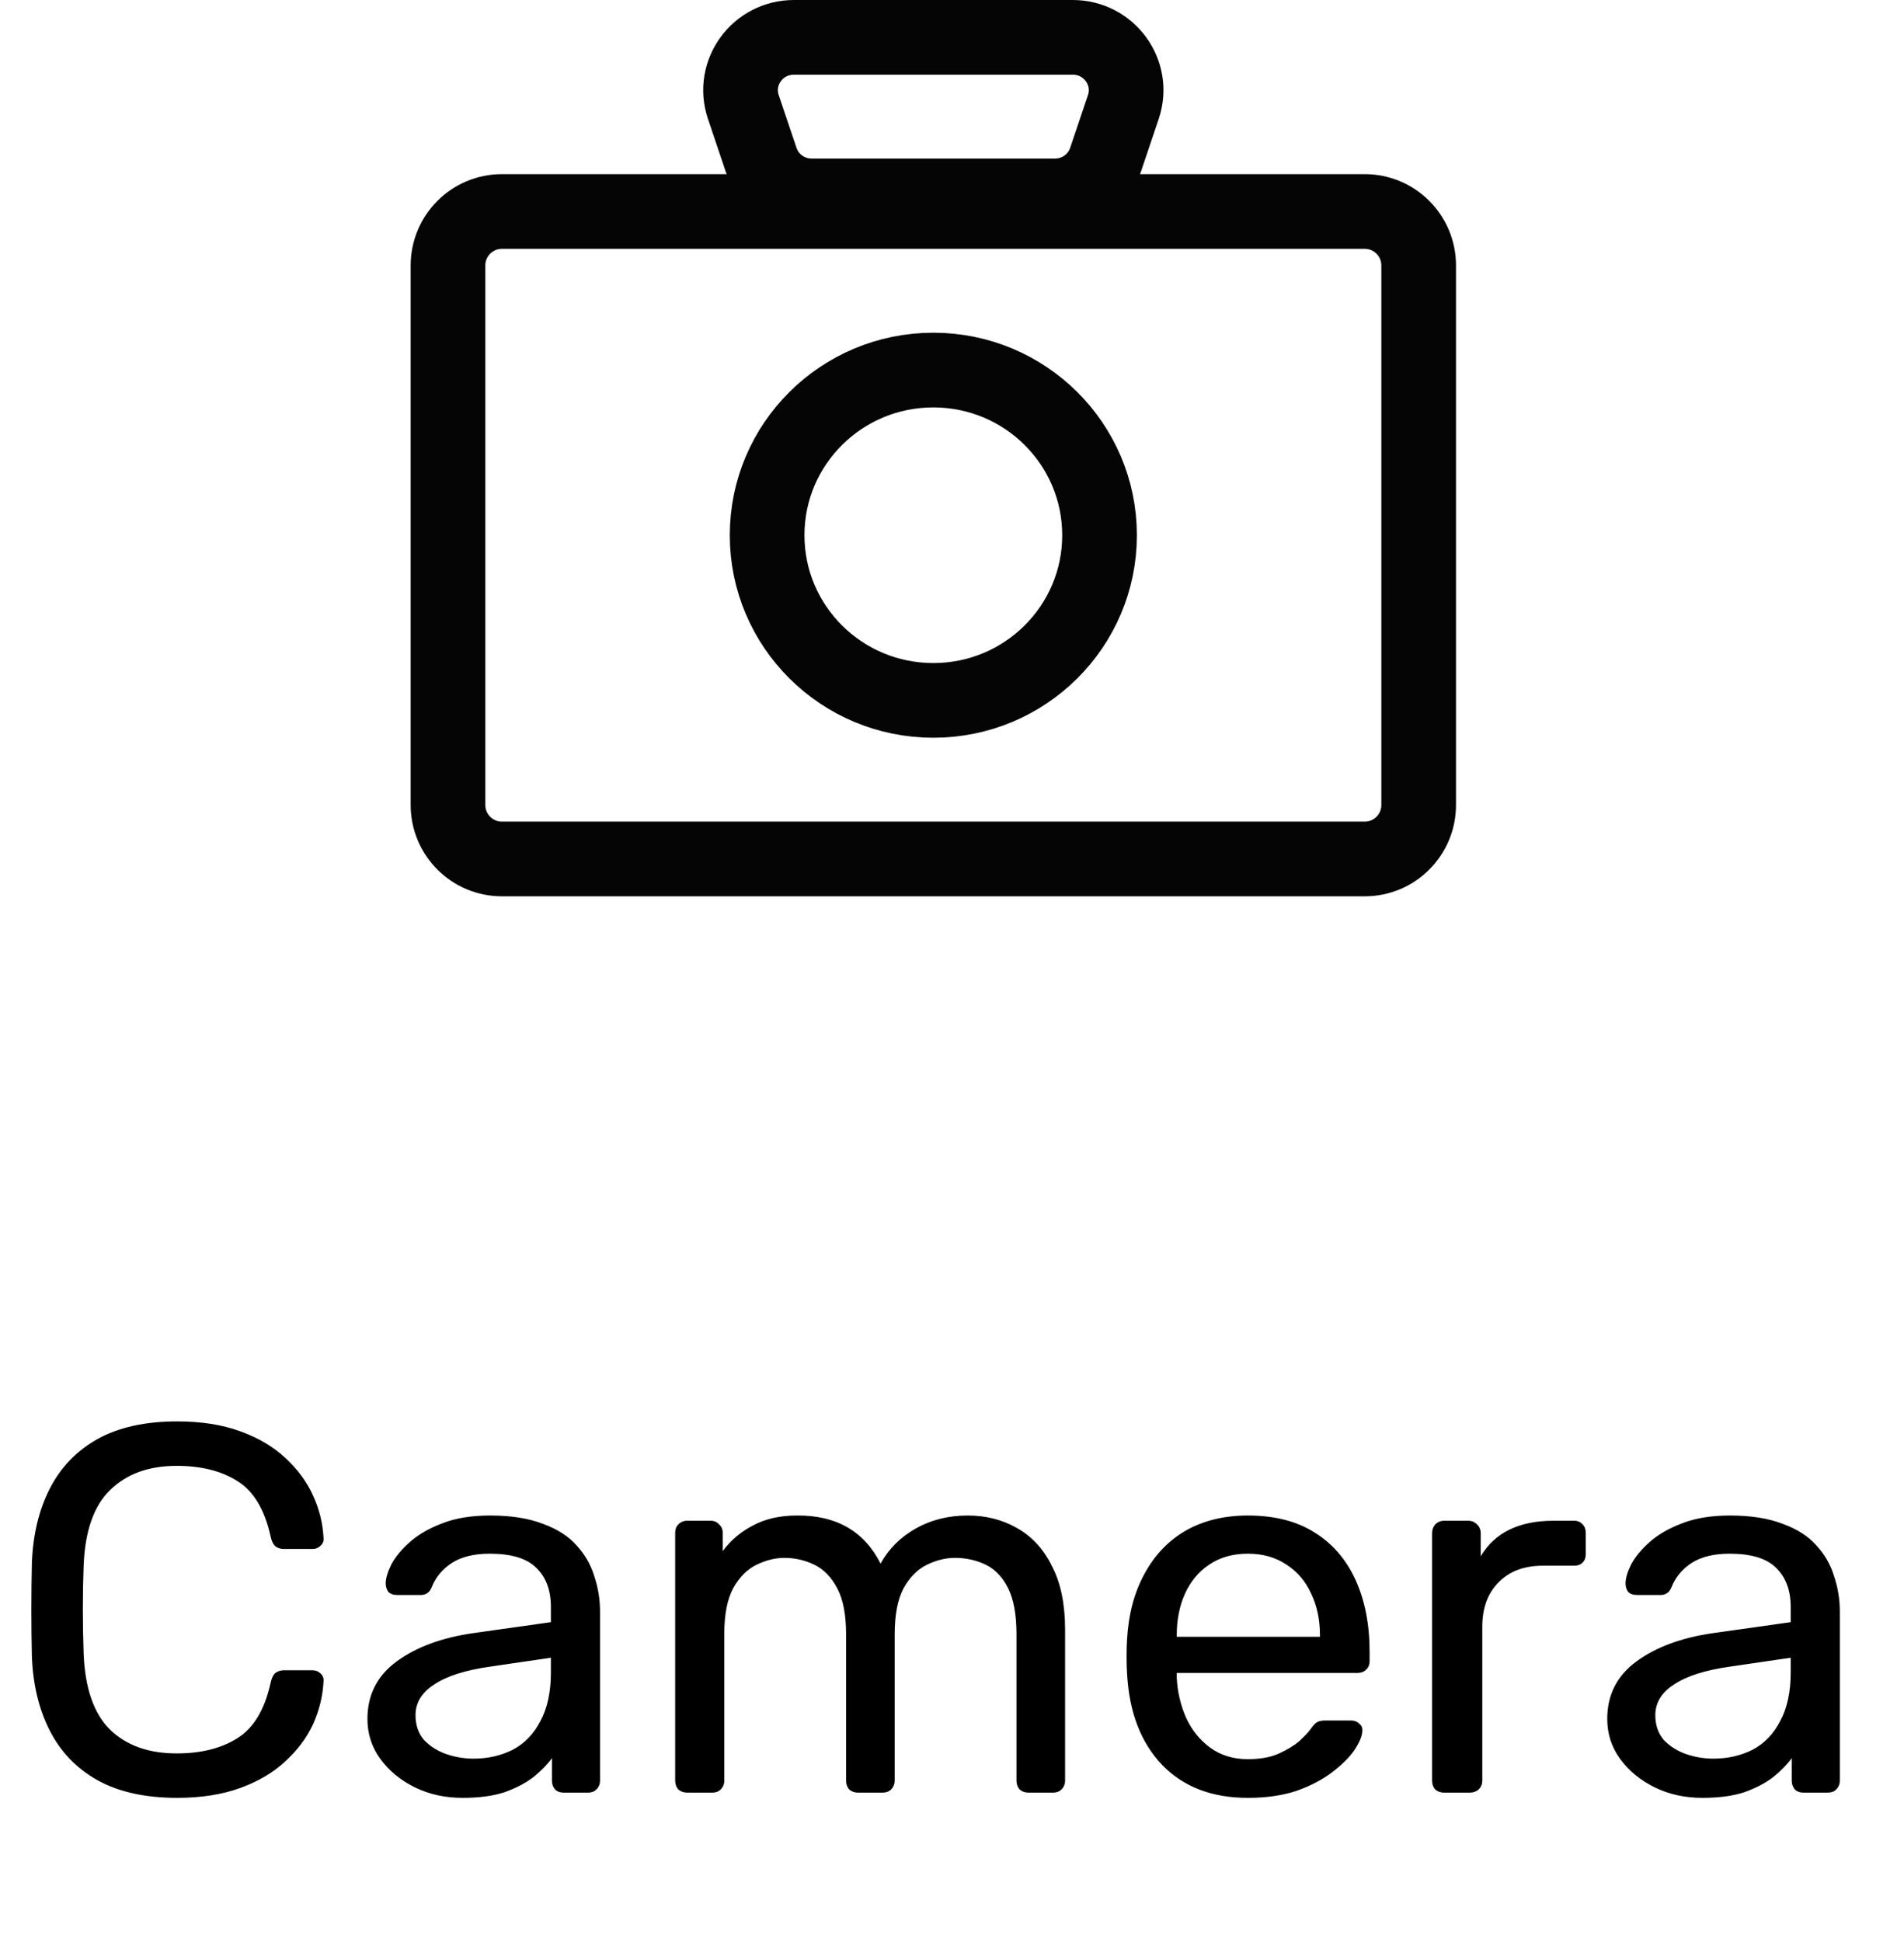 <svg width="51" height="52" viewBox="0 0 51 52" fill="none" xmlns="http://www.w3.org/2000/svg">
<path d="M25 18.754C27.459 18.754 29.452 16.774 29.452 14.331C29.452 11.889 27.459 9.909 25 9.909C22.541 9.909 20.548 11.889 20.548 14.331C20.548 16.774 22.541 18.754 25 18.754Z" stroke="#050505" stroke-width="2" stroke-linecap="round" stroke-linejoin="round"/>
<path d="M36.556 5.663H13.444C12.647 5.663 12 6.31 12 7.108V21.555C12 22.353 12.647 23 13.444 23H36.556C37.353 23 38 22.353 38 21.555V7.108C38 6.31 37.353 5.663 36.556 5.663Z" stroke="#050505" stroke-width="2" stroke-linecap="round" stroke-linejoin="round"/>
<path d="M28.258 5.246H21.742C21.127 5.246 20.581 4.856 20.387 4.278L19.91 2.863C19.602 1.946 20.29 1 21.266 1H28.734C29.71 1 30.398 1.946 30.09 2.863L29.613 4.278C29.419 4.856 28.873 5.246 28.258 5.246Z" stroke="#050505" stroke-width="2" stroke-linecap="round" stroke-linejoin="round"/>
<path d="M4.746 48.14C3.887 48.14 3.173 47.981 2.604 47.664C2.044 47.347 1.619 46.903 1.33 46.334C1.041 45.765 0.882 45.102 0.854 44.346C0.845 43.963 0.84 43.553 0.84 43.114C0.84 42.675 0.845 42.255 0.854 41.854C0.882 41.098 1.041 40.435 1.33 39.866C1.619 39.297 2.044 38.853 2.604 38.536C3.173 38.219 3.887 38.06 4.746 38.06C5.39 38.06 5.955 38.149 6.44 38.326C6.925 38.503 7.327 38.741 7.644 39.04C7.971 39.339 8.218 39.675 8.386 40.048C8.554 40.412 8.647 40.79 8.666 41.182C8.675 41.266 8.647 41.336 8.582 41.392C8.526 41.448 8.456 41.476 8.372 41.476H7.602C7.518 41.476 7.443 41.453 7.378 41.406C7.322 41.359 7.28 41.275 7.252 41.154C7.093 40.426 6.795 39.927 6.356 39.656C5.927 39.385 5.385 39.25 4.732 39.25C3.985 39.25 3.393 39.465 2.954 39.894C2.515 40.314 2.277 40.991 2.24 41.924C2.212 42.689 2.212 43.473 2.24 44.276C2.277 45.209 2.515 45.891 2.954 46.32C3.393 46.74 3.985 46.95 4.732 46.95C5.385 46.95 5.927 46.815 6.356 46.544C6.795 46.273 7.093 45.774 7.252 45.046C7.28 44.925 7.322 44.841 7.378 44.794C7.443 44.747 7.518 44.724 7.602 44.724H8.372C8.456 44.724 8.526 44.752 8.582 44.808C8.647 44.864 8.675 44.934 8.666 45.018C8.647 45.41 8.554 45.793 8.386 46.166C8.218 46.53 7.971 46.861 7.644 47.16C7.327 47.459 6.925 47.697 6.44 47.874C5.955 48.051 5.39 48.14 4.746 48.14ZM12.39 48.14C11.924 48.14 11.499 48.047 11.116 47.86C10.734 47.673 10.426 47.421 10.192 47.104C9.959 46.787 9.842 46.427 9.842 46.026C9.842 45.382 10.104 44.869 10.626 44.486C11.149 44.103 11.83 43.851 12.67 43.73L14.756 43.436V43.03C14.756 42.582 14.626 42.232 14.364 41.98C14.112 41.728 13.697 41.602 13.118 41.602C12.698 41.602 12.358 41.686 12.096 41.854C11.844 42.022 11.667 42.237 11.564 42.498C11.508 42.638 11.41 42.708 11.27 42.708H10.64C10.538 42.708 10.458 42.68 10.402 42.624C10.356 42.559 10.332 42.484 10.332 42.4C10.332 42.26 10.384 42.087 10.486 41.882C10.598 41.677 10.766 41.476 10.99 41.28C11.214 41.084 11.499 40.921 11.844 40.79C12.199 40.65 12.628 40.58 13.132 40.58C13.692 40.58 14.164 40.655 14.546 40.804C14.929 40.944 15.228 41.135 15.442 41.378C15.666 41.621 15.825 41.896 15.918 42.204C16.021 42.512 16.072 42.825 16.072 43.142V47.678C16.072 47.771 16.04 47.851 15.974 47.916C15.918 47.972 15.844 48 15.75 48H15.106C15.004 48 14.924 47.972 14.868 47.916C14.812 47.851 14.784 47.771 14.784 47.678V47.076C14.663 47.244 14.5 47.412 14.294 47.58C14.089 47.739 13.832 47.874 13.524 47.986C13.216 48.089 12.838 48.14 12.39 48.14ZM12.684 47.09C13.067 47.09 13.417 47.011 13.734 46.852C14.052 46.684 14.299 46.427 14.476 46.082C14.663 45.737 14.756 45.303 14.756 44.78V44.388L13.132 44.626C12.47 44.719 11.97 44.878 11.634 45.102C11.298 45.317 11.13 45.592 11.13 45.928C11.13 46.189 11.205 46.409 11.354 46.586C11.513 46.754 11.709 46.88 11.942 46.964C12.185 47.048 12.432 47.09 12.684 47.09ZM18.407 48C18.314 48 18.234 47.972 18.169 47.916C18.113 47.851 18.085 47.771 18.085 47.678V41.042C18.085 40.949 18.113 40.874 18.169 40.818C18.234 40.753 18.314 40.72 18.407 40.72H19.037C19.13 40.72 19.205 40.753 19.261 40.818C19.326 40.874 19.359 40.949 19.359 41.042V41.532C19.573 41.243 19.844 41.014 20.171 40.846C20.497 40.669 20.89 40.58 21.347 40.58C22.401 40.571 23.148 41 23.587 41.868C23.802 41.476 24.114 41.163 24.525 40.93C24.936 40.697 25.402 40.58 25.925 40.58C26.41 40.58 26.849 40.692 27.241 40.916C27.642 41.14 27.955 41.481 28.179 41.938C28.412 42.386 28.529 42.951 28.529 43.632V47.678C28.529 47.771 28.496 47.851 28.431 47.916C28.375 47.972 28.3 48 28.207 48H27.549C27.456 48 27.376 47.972 27.311 47.916C27.255 47.851 27.227 47.771 27.227 47.678V43.758C27.227 43.235 27.152 42.825 27.003 42.526C26.854 42.227 26.653 42.017 26.401 41.896C26.149 41.775 25.873 41.714 25.575 41.714C25.332 41.714 25.085 41.775 24.833 41.896C24.581 42.017 24.371 42.227 24.203 42.526C24.044 42.825 23.965 43.235 23.965 43.758V47.678C23.965 47.771 23.932 47.851 23.867 47.916C23.811 47.972 23.736 48 23.643 48H22.985C22.892 48 22.812 47.972 22.747 47.916C22.691 47.851 22.663 47.771 22.663 47.678V43.758C22.663 43.235 22.584 42.825 22.425 42.526C22.266 42.227 22.061 42.017 21.809 41.896C21.557 41.775 21.291 41.714 21.011 41.714C20.768 41.714 20.521 41.775 20.269 41.896C20.017 42.017 19.807 42.227 19.639 42.526C19.48 42.825 19.401 43.231 19.401 43.744V47.678C19.401 47.771 19.368 47.851 19.303 47.916C19.247 47.972 19.172 48 19.079 48H18.407ZM33.424 48.14C32.463 48.14 31.698 47.846 31.128 47.258C30.559 46.661 30.246 45.849 30.19 44.822C30.181 44.701 30.176 44.547 30.176 44.36C30.176 44.164 30.181 44.005 30.19 43.884C30.228 43.221 30.382 42.643 30.652 42.148C30.923 41.644 31.292 41.257 31.758 40.986C32.234 40.715 32.79 40.58 33.424 40.58C34.134 40.58 34.726 40.729 35.202 41.028C35.688 41.327 36.056 41.751 36.308 42.302C36.56 42.853 36.686 43.497 36.686 44.234V44.472C36.686 44.575 36.654 44.654 36.588 44.71C36.532 44.766 36.458 44.794 36.364 44.794H31.52C31.52 44.803 31.52 44.822 31.52 44.85C31.52 44.878 31.52 44.901 31.52 44.92C31.539 45.303 31.623 45.662 31.772 45.998C31.922 46.325 32.136 46.591 32.416 46.796C32.696 47.001 33.032 47.104 33.424 47.104C33.76 47.104 34.04 47.053 34.264 46.95C34.488 46.847 34.67 46.735 34.81 46.614C34.95 46.483 35.044 46.385 35.09 46.32C35.174 46.199 35.24 46.129 35.286 46.11C35.333 46.082 35.408 46.068 35.51 46.068H36.182C36.276 46.068 36.35 46.096 36.406 46.152C36.472 46.199 36.5 46.269 36.49 46.362C36.481 46.502 36.406 46.675 36.266 46.88C36.126 47.076 35.926 47.272 35.664 47.468C35.403 47.664 35.086 47.827 34.712 47.958C34.339 48.079 33.91 48.14 33.424 48.14ZM31.52 43.828H35.356V43.786C35.356 43.366 35.277 42.993 35.118 42.666C34.969 42.339 34.75 42.083 34.46 41.896C34.171 41.7 33.826 41.602 33.424 41.602C33.023 41.602 32.678 41.7 32.388 41.896C32.108 42.083 31.894 42.339 31.744 42.666C31.595 42.993 31.52 43.366 31.52 43.786V43.828ZM38.682 48C38.589 48 38.51 47.972 38.444 47.916C38.388 47.851 38.36 47.771 38.36 47.678V41.056C38.36 40.963 38.388 40.883 38.444 40.818C38.51 40.753 38.589 40.72 38.682 40.72H39.326C39.42 40.72 39.499 40.753 39.564 40.818C39.63 40.883 39.662 40.963 39.662 41.056V41.672C39.849 41.355 40.106 41.117 40.432 40.958C40.759 40.799 41.151 40.72 41.608 40.72H42.168C42.262 40.72 42.336 40.753 42.392 40.818C42.448 40.874 42.476 40.949 42.476 41.042V41.616C42.476 41.709 42.448 41.784 42.392 41.84C42.336 41.896 42.262 41.924 42.168 41.924H41.328C40.824 41.924 40.428 42.073 40.138 42.372C39.849 42.661 39.704 43.058 39.704 43.562V47.678C39.704 47.771 39.672 47.851 39.606 47.916C39.541 47.972 39.462 48 39.368 48H38.682ZM45.599 48.14C45.133 48.14 44.708 48.047 44.325 47.86C43.943 47.673 43.635 47.421 43.401 47.104C43.168 46.787 43.051 46.427 43.051 46.026C43.051 45.382 43.312 44.869 43.835 44.486C44.358 44.103 45.039 43.851 45.879 43.73L47.965 43.436V43.03C47.965 42.582 47.834 42.232 47.573 41.98C47.321 41.728 46.906 41.602 46.327 41.602C45.907 41.602 45.566 41.686 45.305 41.854C45.053 42.022 44.876 42.237 44.773 42.498C44.717 42.638 44.619 42.708 44.479 42.708H43.849C43.746 42.708 43.667 42.68 43.611 42.624C43.565 42.559 43.541 42.484 43.541 42.4C43.541 42.26 43.593 42.087 43.695 41.882C43.807 41.677 43.975 41.476 44.199 41.28C44.423 41.084 44.708 40.921 45.053 40.79C45.408 40.65 45.837 40.58 46.341 40.58C46.901 40.58 47.373 40.655 47.755 40.804C48.138 40.944 48.437 41.135 48.651 41.378C48.875 41.621 49.034 41.896 49.127 42.204C49.23 42.512 49.281 42.825 49.281 43.142V47.678C49.281 47.771 49.248 47.851 49.183 47.916C49.127 47.972 49.053 48 48.959 48H48.315C48.212 48 48.133 47.972 48.077 47.916C48.021 47.851 47.993 47.771 47.993 47.678V47.076C47.872 47.244 47.709 47.412 47.503 47.58C47.298 47.739 47.041 47.874 46.733 47.986C46.425 48.089 46.047 48.14 45.599 48.14ZM45.893 47.09C46.276 47.09 46.626 47.011 46.943 46.852C47.261 46.684 47.508 46.427 47.685 46.082C47.872 45.737 47.965 45.303 47.965 44.78V44.388L46.341 44.626C45.678 44.719 45.179 44.878 44.843 45.102C44.507 45.317 44.339 45.592 44.339 45.928C44.339 46.189 44.414 46.409 44.563 46.586C44.722 46.754 44.918 46.88 45.151 46.964C45.394 47.048 45.641 47.09 45.893 47.09Z" fill="black"/>
</svg>
